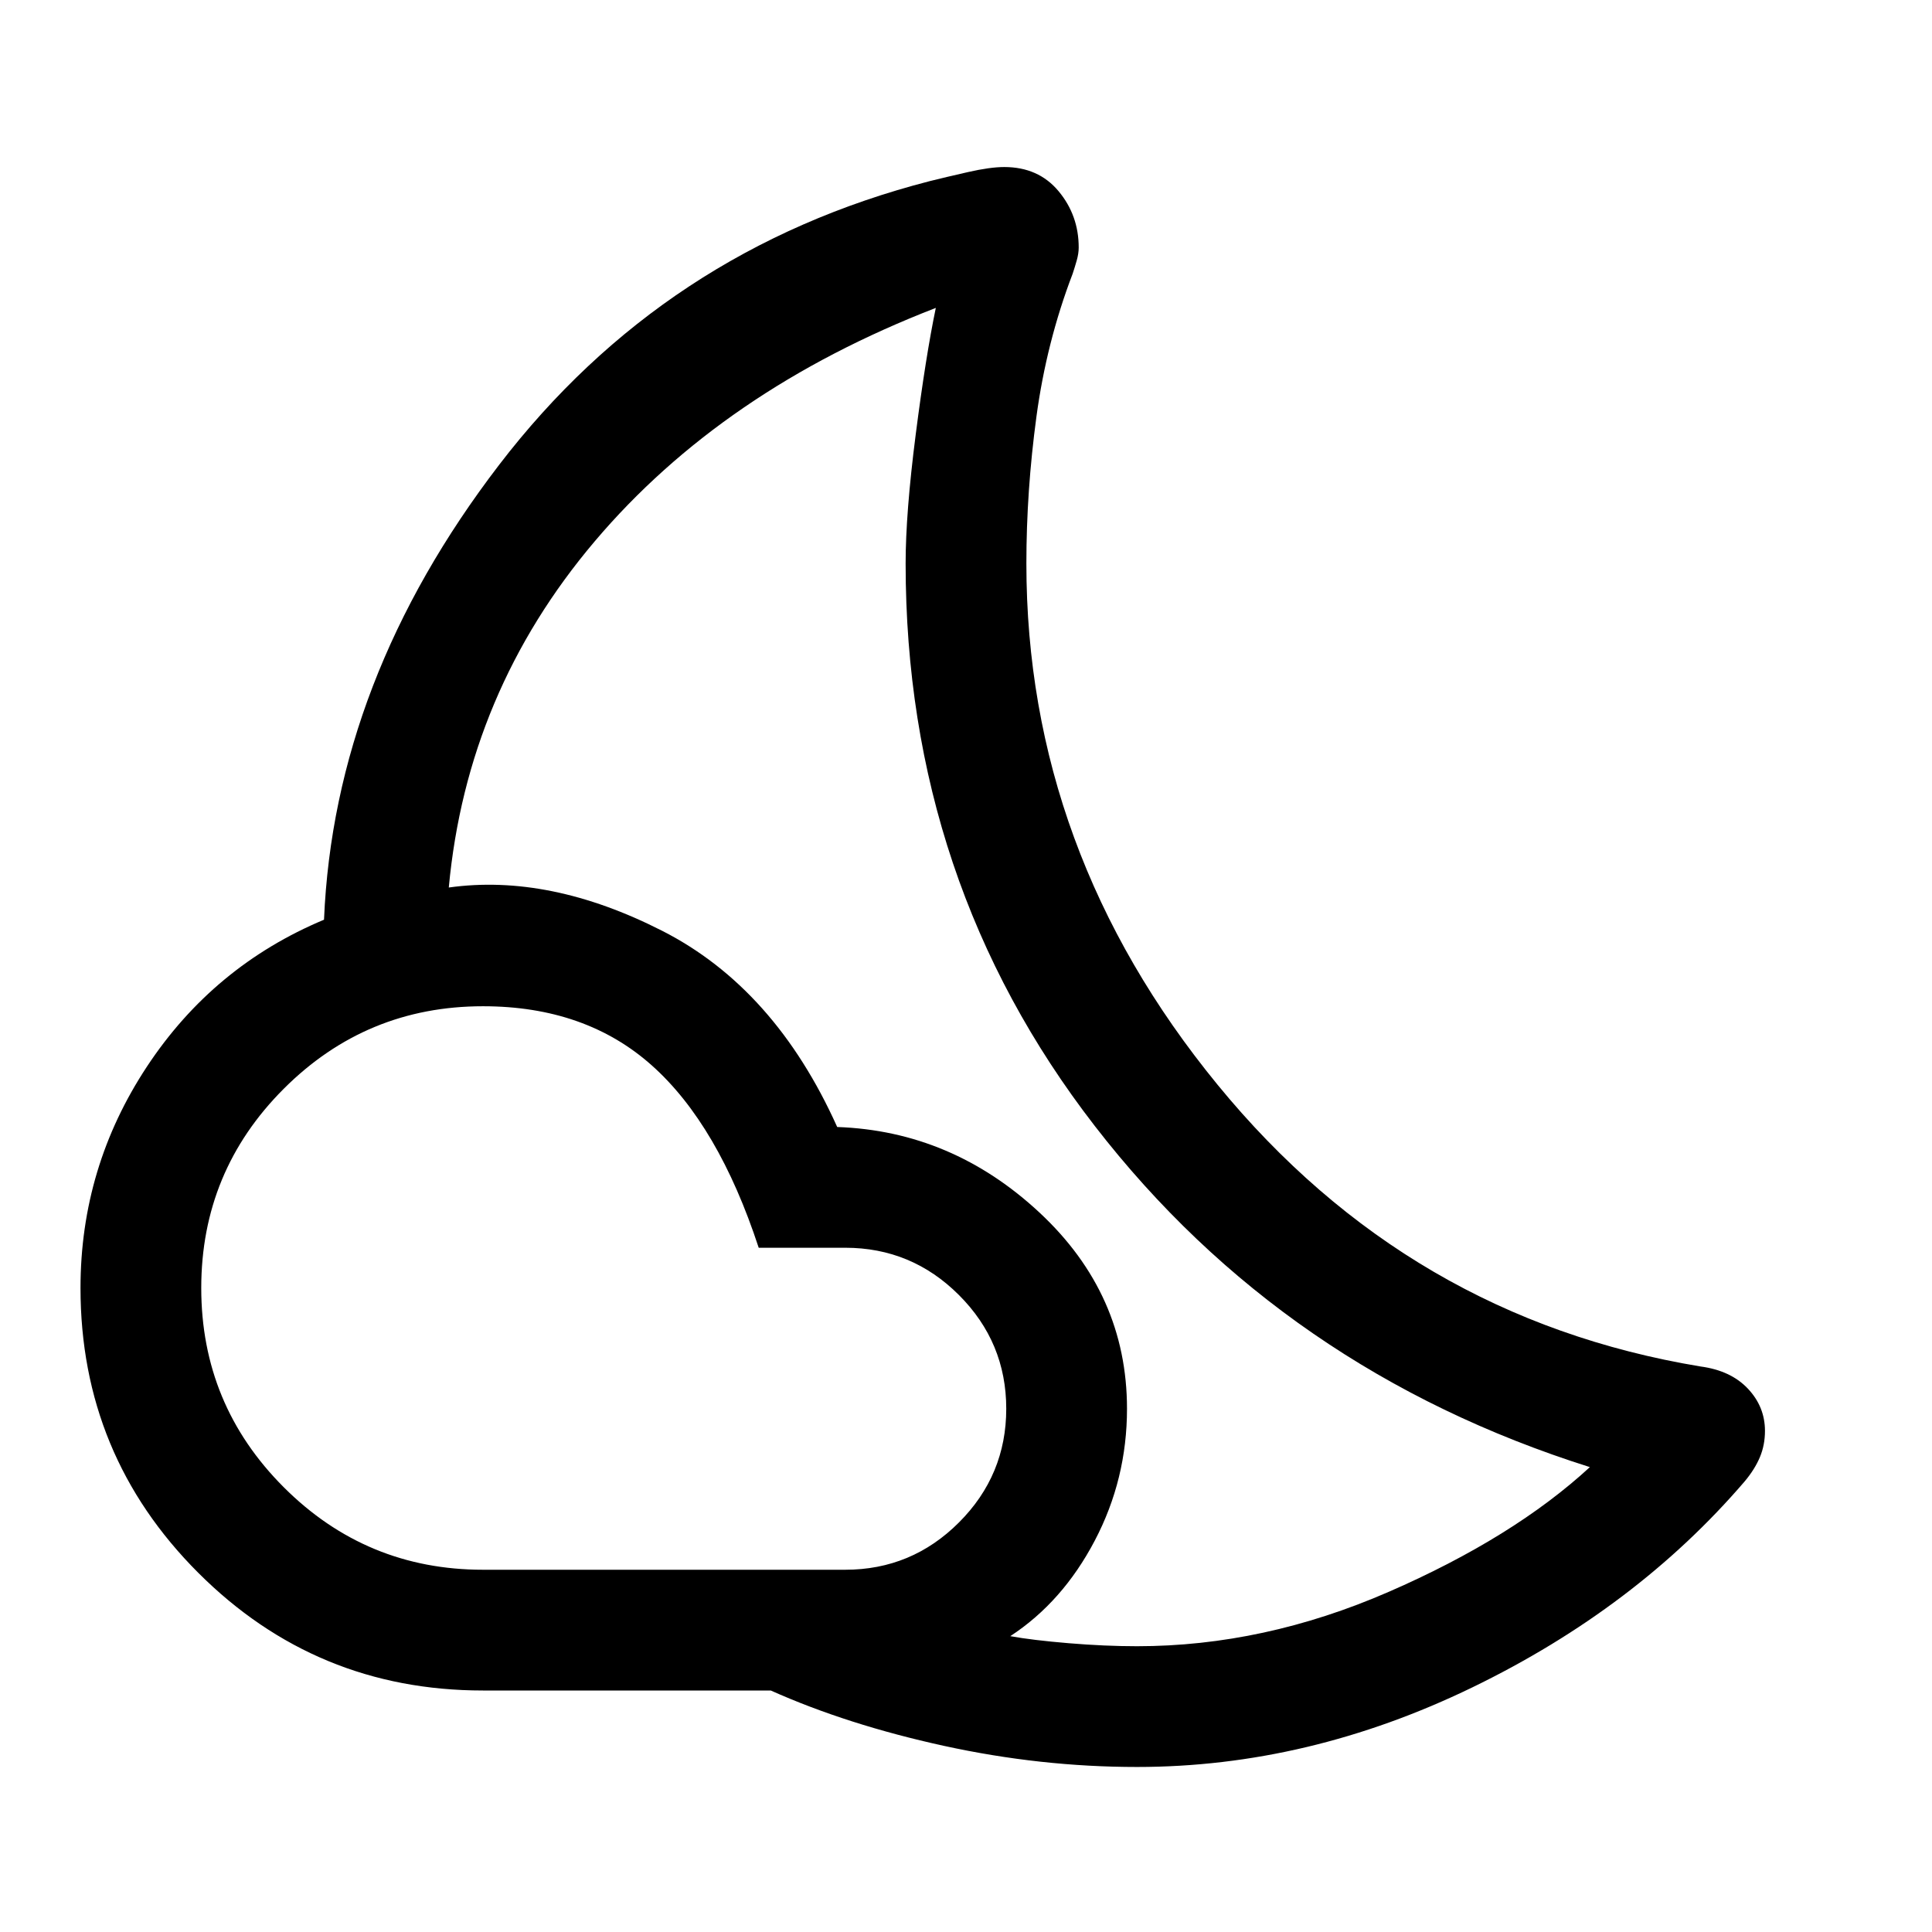 <svg xmlns="http://www.w3.org/2000/svg" height="48" width="48"><path d="M28.25 43.9q-2.4 0-4.8-.525T19.15 42H12q-4.15 0-7.075-2.925T2 32q0-3 1.65-5.5t4.4-3.65q.25-5.95 4.35-11.3Q16.5 6.2 23.1 4.5q.4-.1.95-.225.55-.125.9-.125.85 0 1.35.6.5.6.5 1.4 0 .15-.05.325-.05.175-.1.325-.65 1.7-.9 3.55-.25 1.85-.25 3.65 0 7.15 4.75 12.95 4.75 5.8 12 7 .75.1 1.175.55.425.45.425 1.05 0 .35-.125.65-.125.3-.375.6-2.7 3.15-6.775 5.125T28.25 43.9ZM12 39h9q1.65 0 2.825-1.175Q25 36.65 25 35q0-1.65-1.175-2.825Q22.65 31 21 31h-2.15q-1-3.05-2.65-4.525Q14.55 25 12 25q-2.9 0-4.95 2.05Q5 29.1 5 32q0 2.9 2.05 4.95Q9.1 39 12 39Zm13.1 1.65q.55.1 1.45.175.9.075 1.7.075 3.15 0 6.25-1.35t5-3.1q-7.6-2.4-12.3-8.475Q22.5 21.9 22.5 14q0-1.25.25-3.2.25-1.95.5-3.15-5.3 2.05-8.475 5.8t-3.625 8.6q2.5-.35 5.3 1.075Q19.25 24.55 20.8 28q2.85.1 5.025 2.125Q28 32.15 28 35q0 1.75-.8 3.275t-2.1 2.375Z"/></svg>